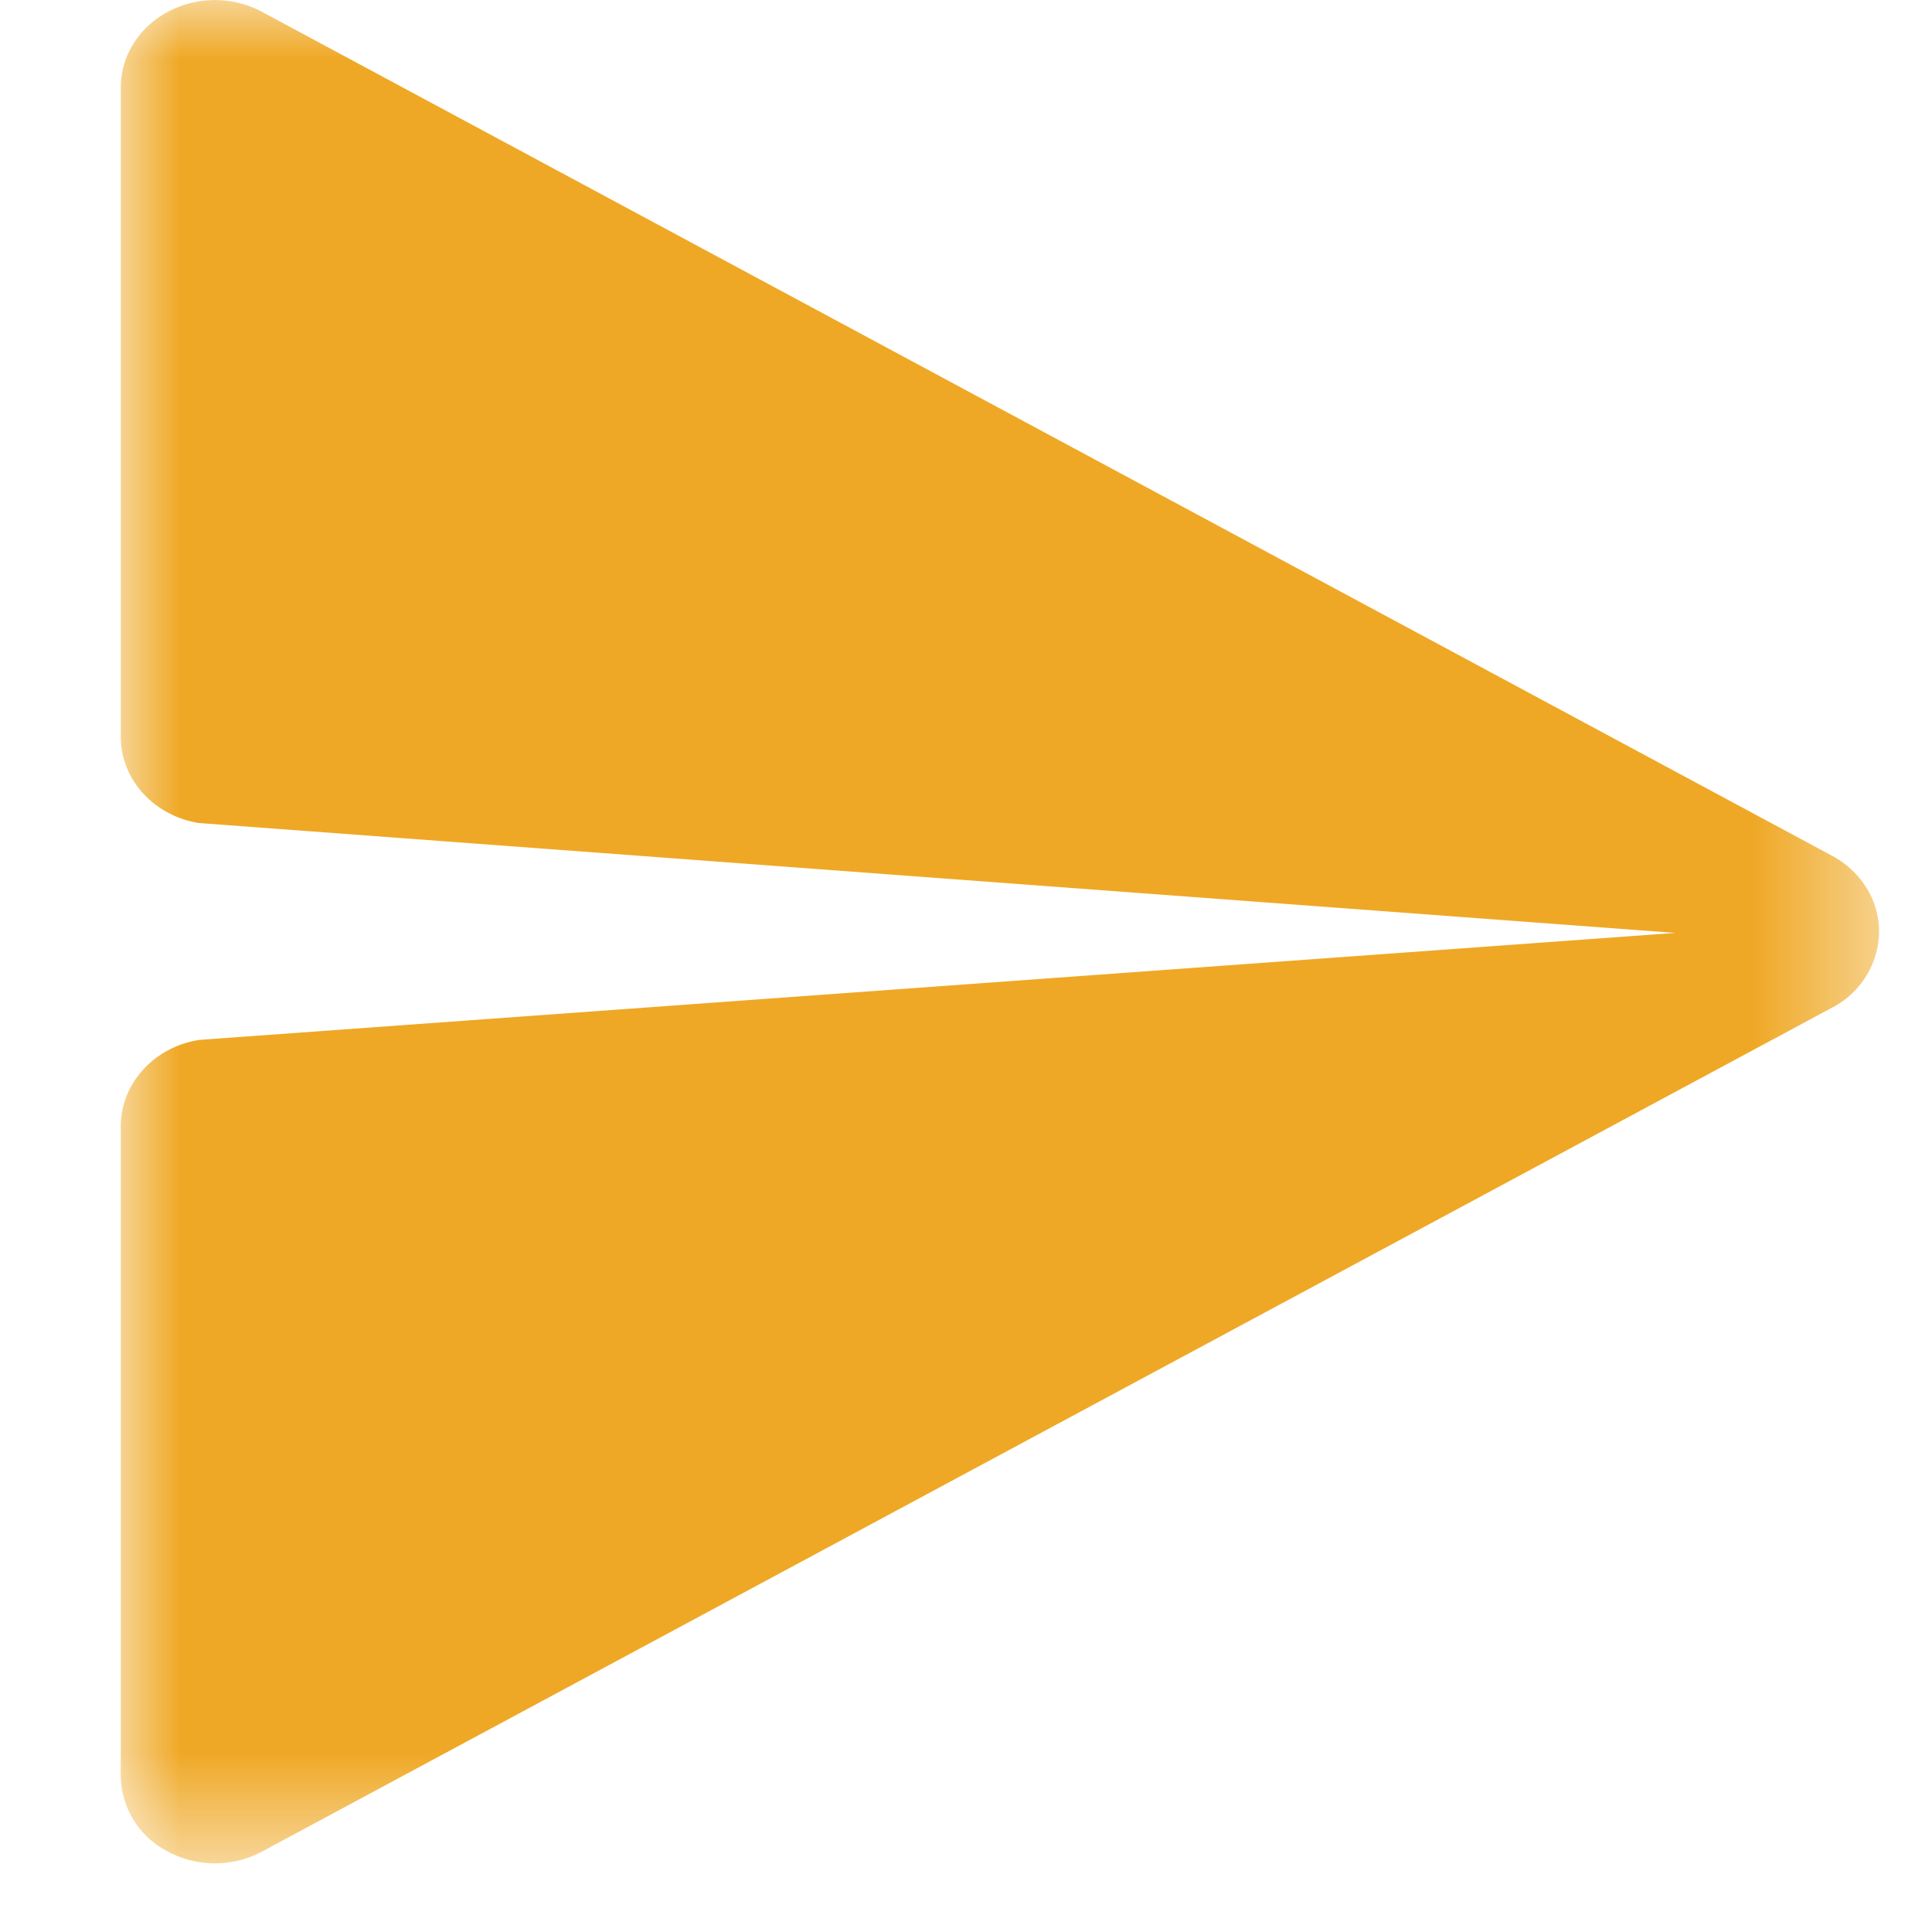 <svg xmlns="http://www.w3.org/2000/svg" xmlns:xlink="http://www.w3.org/1999/xlink" width="16" height="16" viewBox="0 0 16 16">
    <defs>
        <path id="a" d="M0 0h14.562v15.431H0z"/>
    </defs>
    <g fill="none" fill-rule="evenodd" transform="translate(1)">
        <mask id="b" fill="#fff">
            <use xlink:href="#a"/>
        </mask>
        <path fill="#EFA825" d="M0 14.705V9.329c0-.355.275-.658.65-.717l12.225-.886-12.228-.91C.273 6.756 0 6.454 0 6.101V.726C0 .467.148.227.39.098a.829.829 0 0 1 .78 0l13.002 6.989c.241.129.39.369.39.629a.72.72 0 0 1-.39.629L1.17 15.334a.829.829 0 0 1-.78 0 .716.716 0 0 1-.39-.629" mask="url(#b)"/>
    </g>
</svg>
